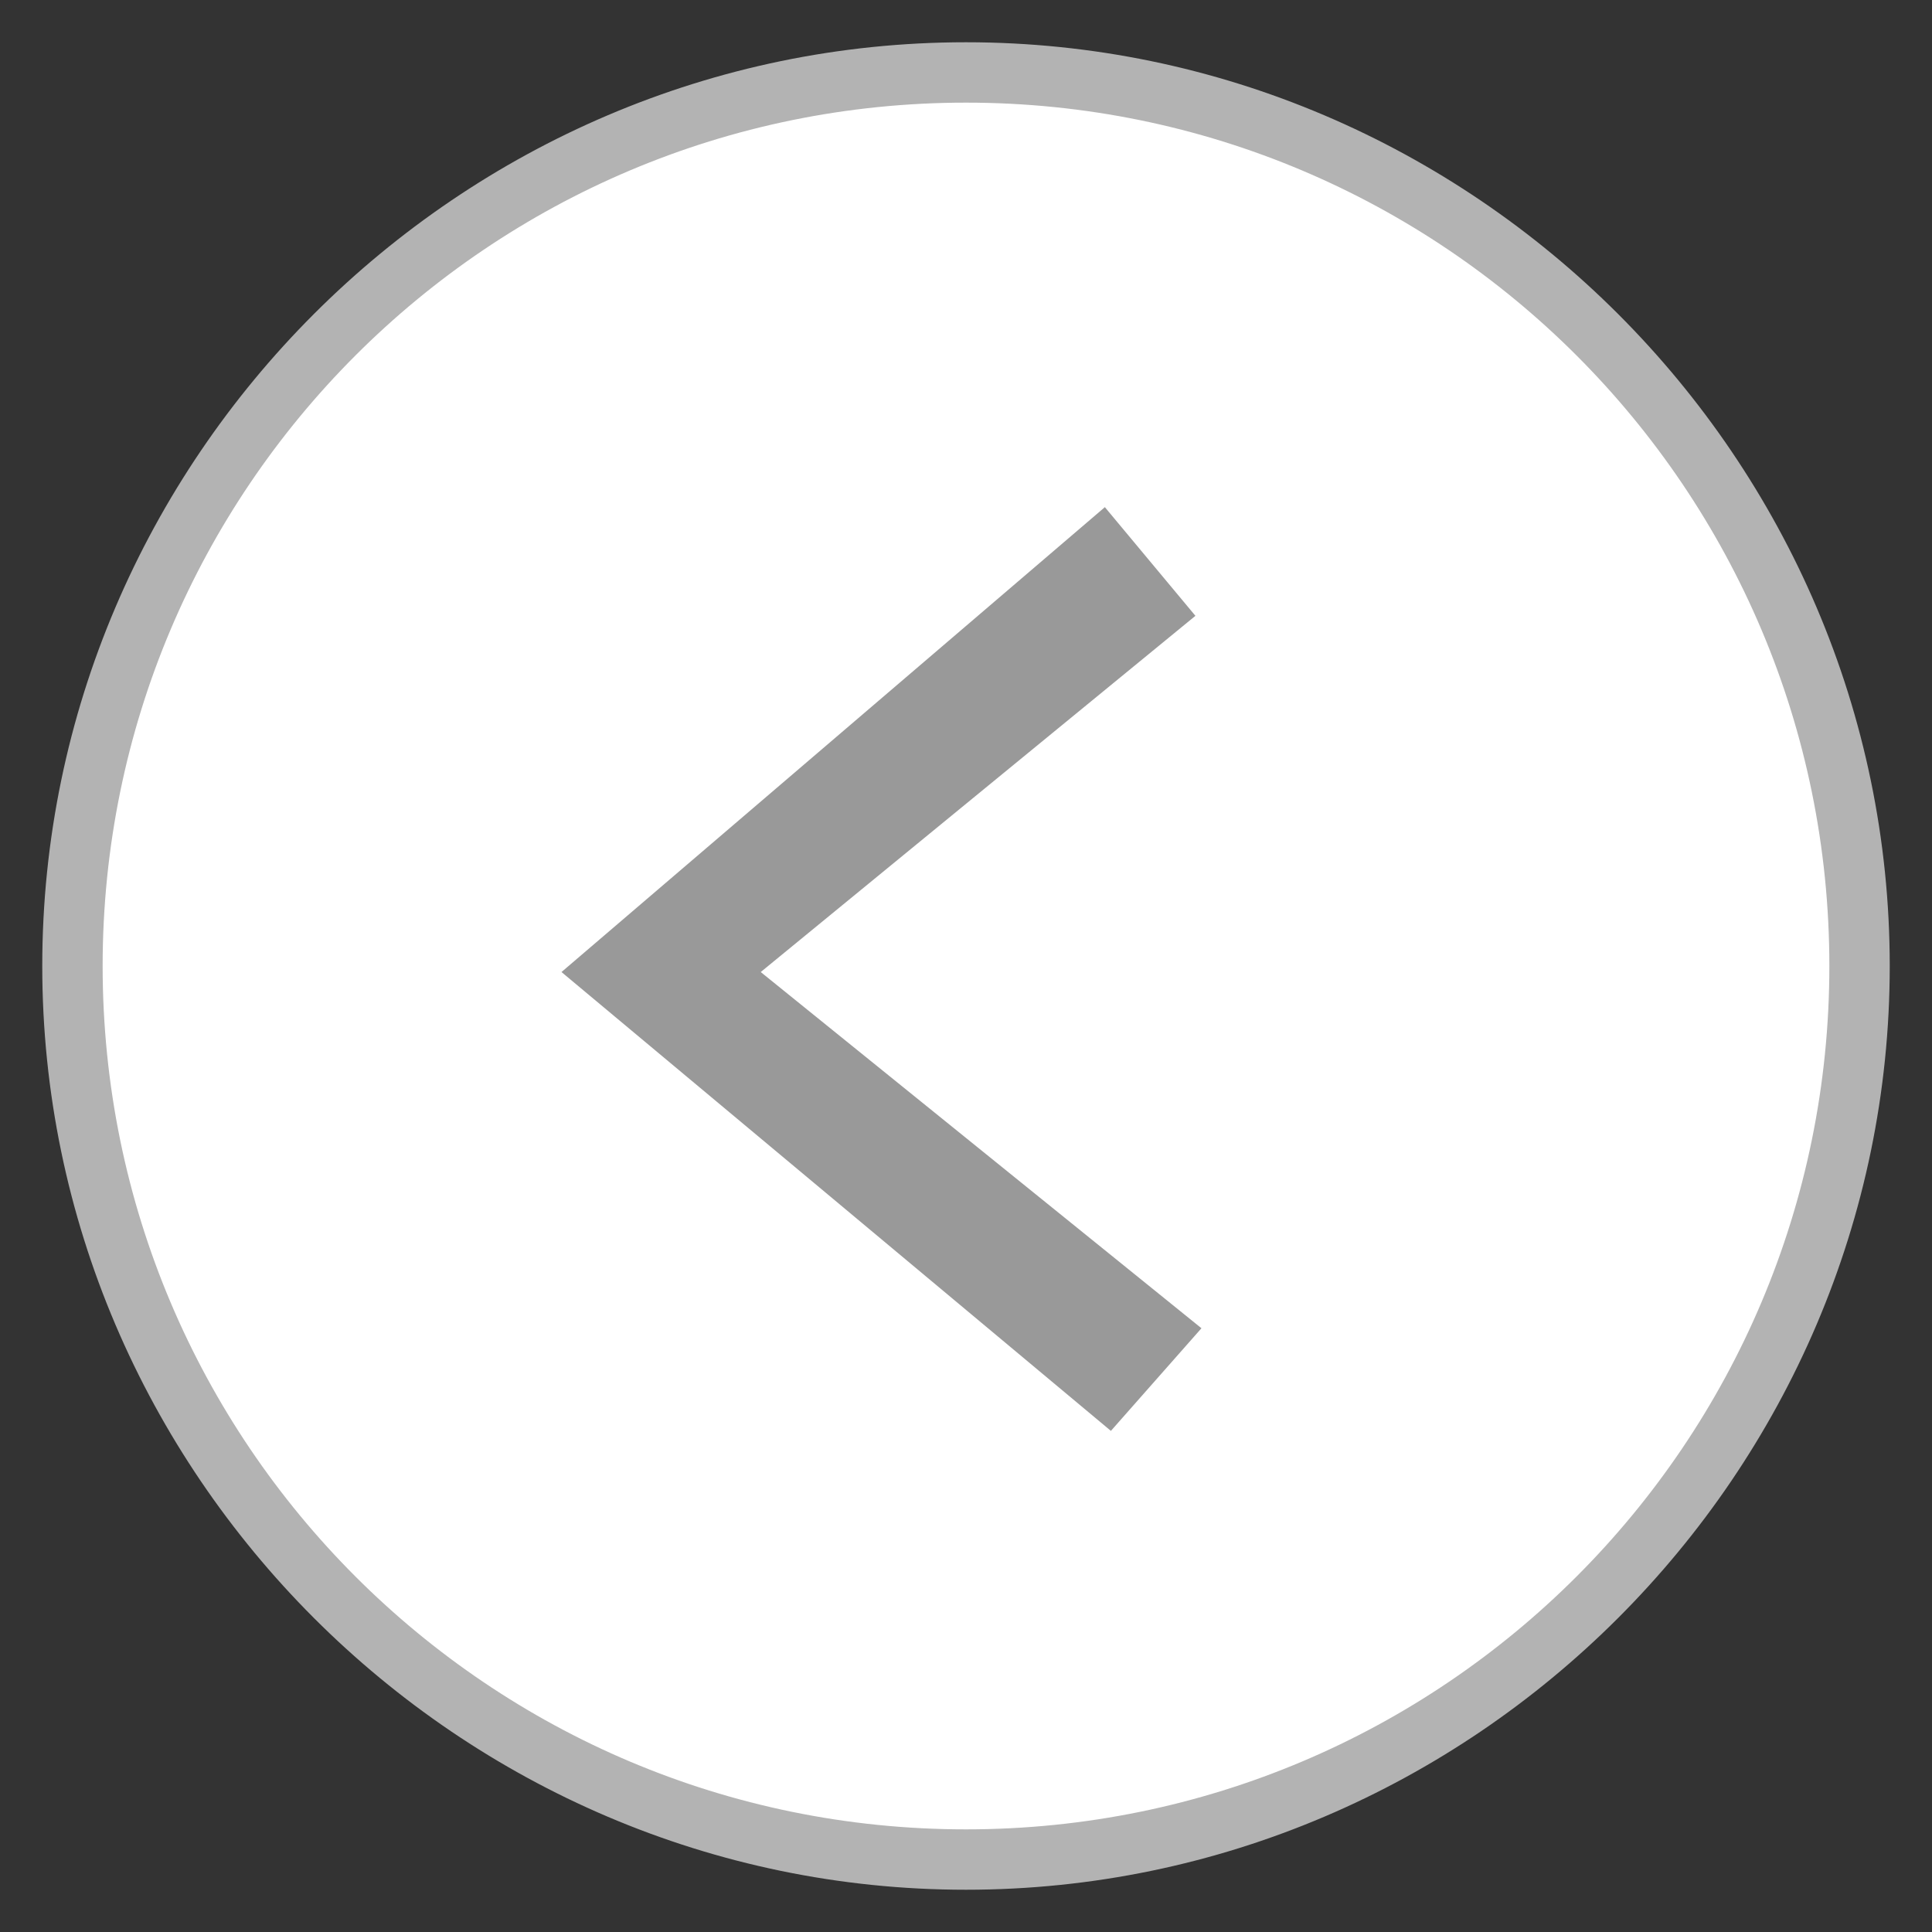 <?xml version="1.0" encoding="utf-8"?>
<!-- Generator: Adobe Illustrator 18.1.1, SVG Export Plug-In . SVG Version: 6.00 Build 0)  -->
<!DOCTYPE svg PUBLIC "-//W3C//DTD SVG 1.1//EN" "http://www.w3.org/Graphics/SVG/1.1/DTD/svg11.dtd">
<svg version="1.1" id="Layer_1" xmlns="http://www.w3.org/2000/svg" xmlns:xlink="http://www.w3.org/1999/xlink" x="0px" y="0px"
	 viewBox="0 0 32 32" enable-background="new 0 0 32 32" xml:space="preserve">
<rect x="0" y="0" width="32" height="32" fill="#333333" stroke="none"/>
<g>
	<circle fill="#FFFFFF" cx="16" cy="16" r="14.8"/>
	<path fill="#B3B3B3" d="M16,0.7c8.4,0,15.3,6.9,15.3,15.3c0,8.4-6.9,15.3-15.3,15.3C7.6,31.3,0.7,24.4,0.7,16
		C0.7,7.6,7.6,0.7,16,0.7z M16,30.3c7.9,0,14.3-6.4,14.3-14.3S23.9,1.7,16,1.7S1.7,8.1,1.7,16S8.1,30.3,16,30.3z"/>
</g>
<g>
	<path fill="#999999" d="M19.9,22l-1.5,1.7l-9.1-7.6l9-7.7l1.5,1.8l-7.2,5.9L19.9,22z"/>
</g>
</svg>
